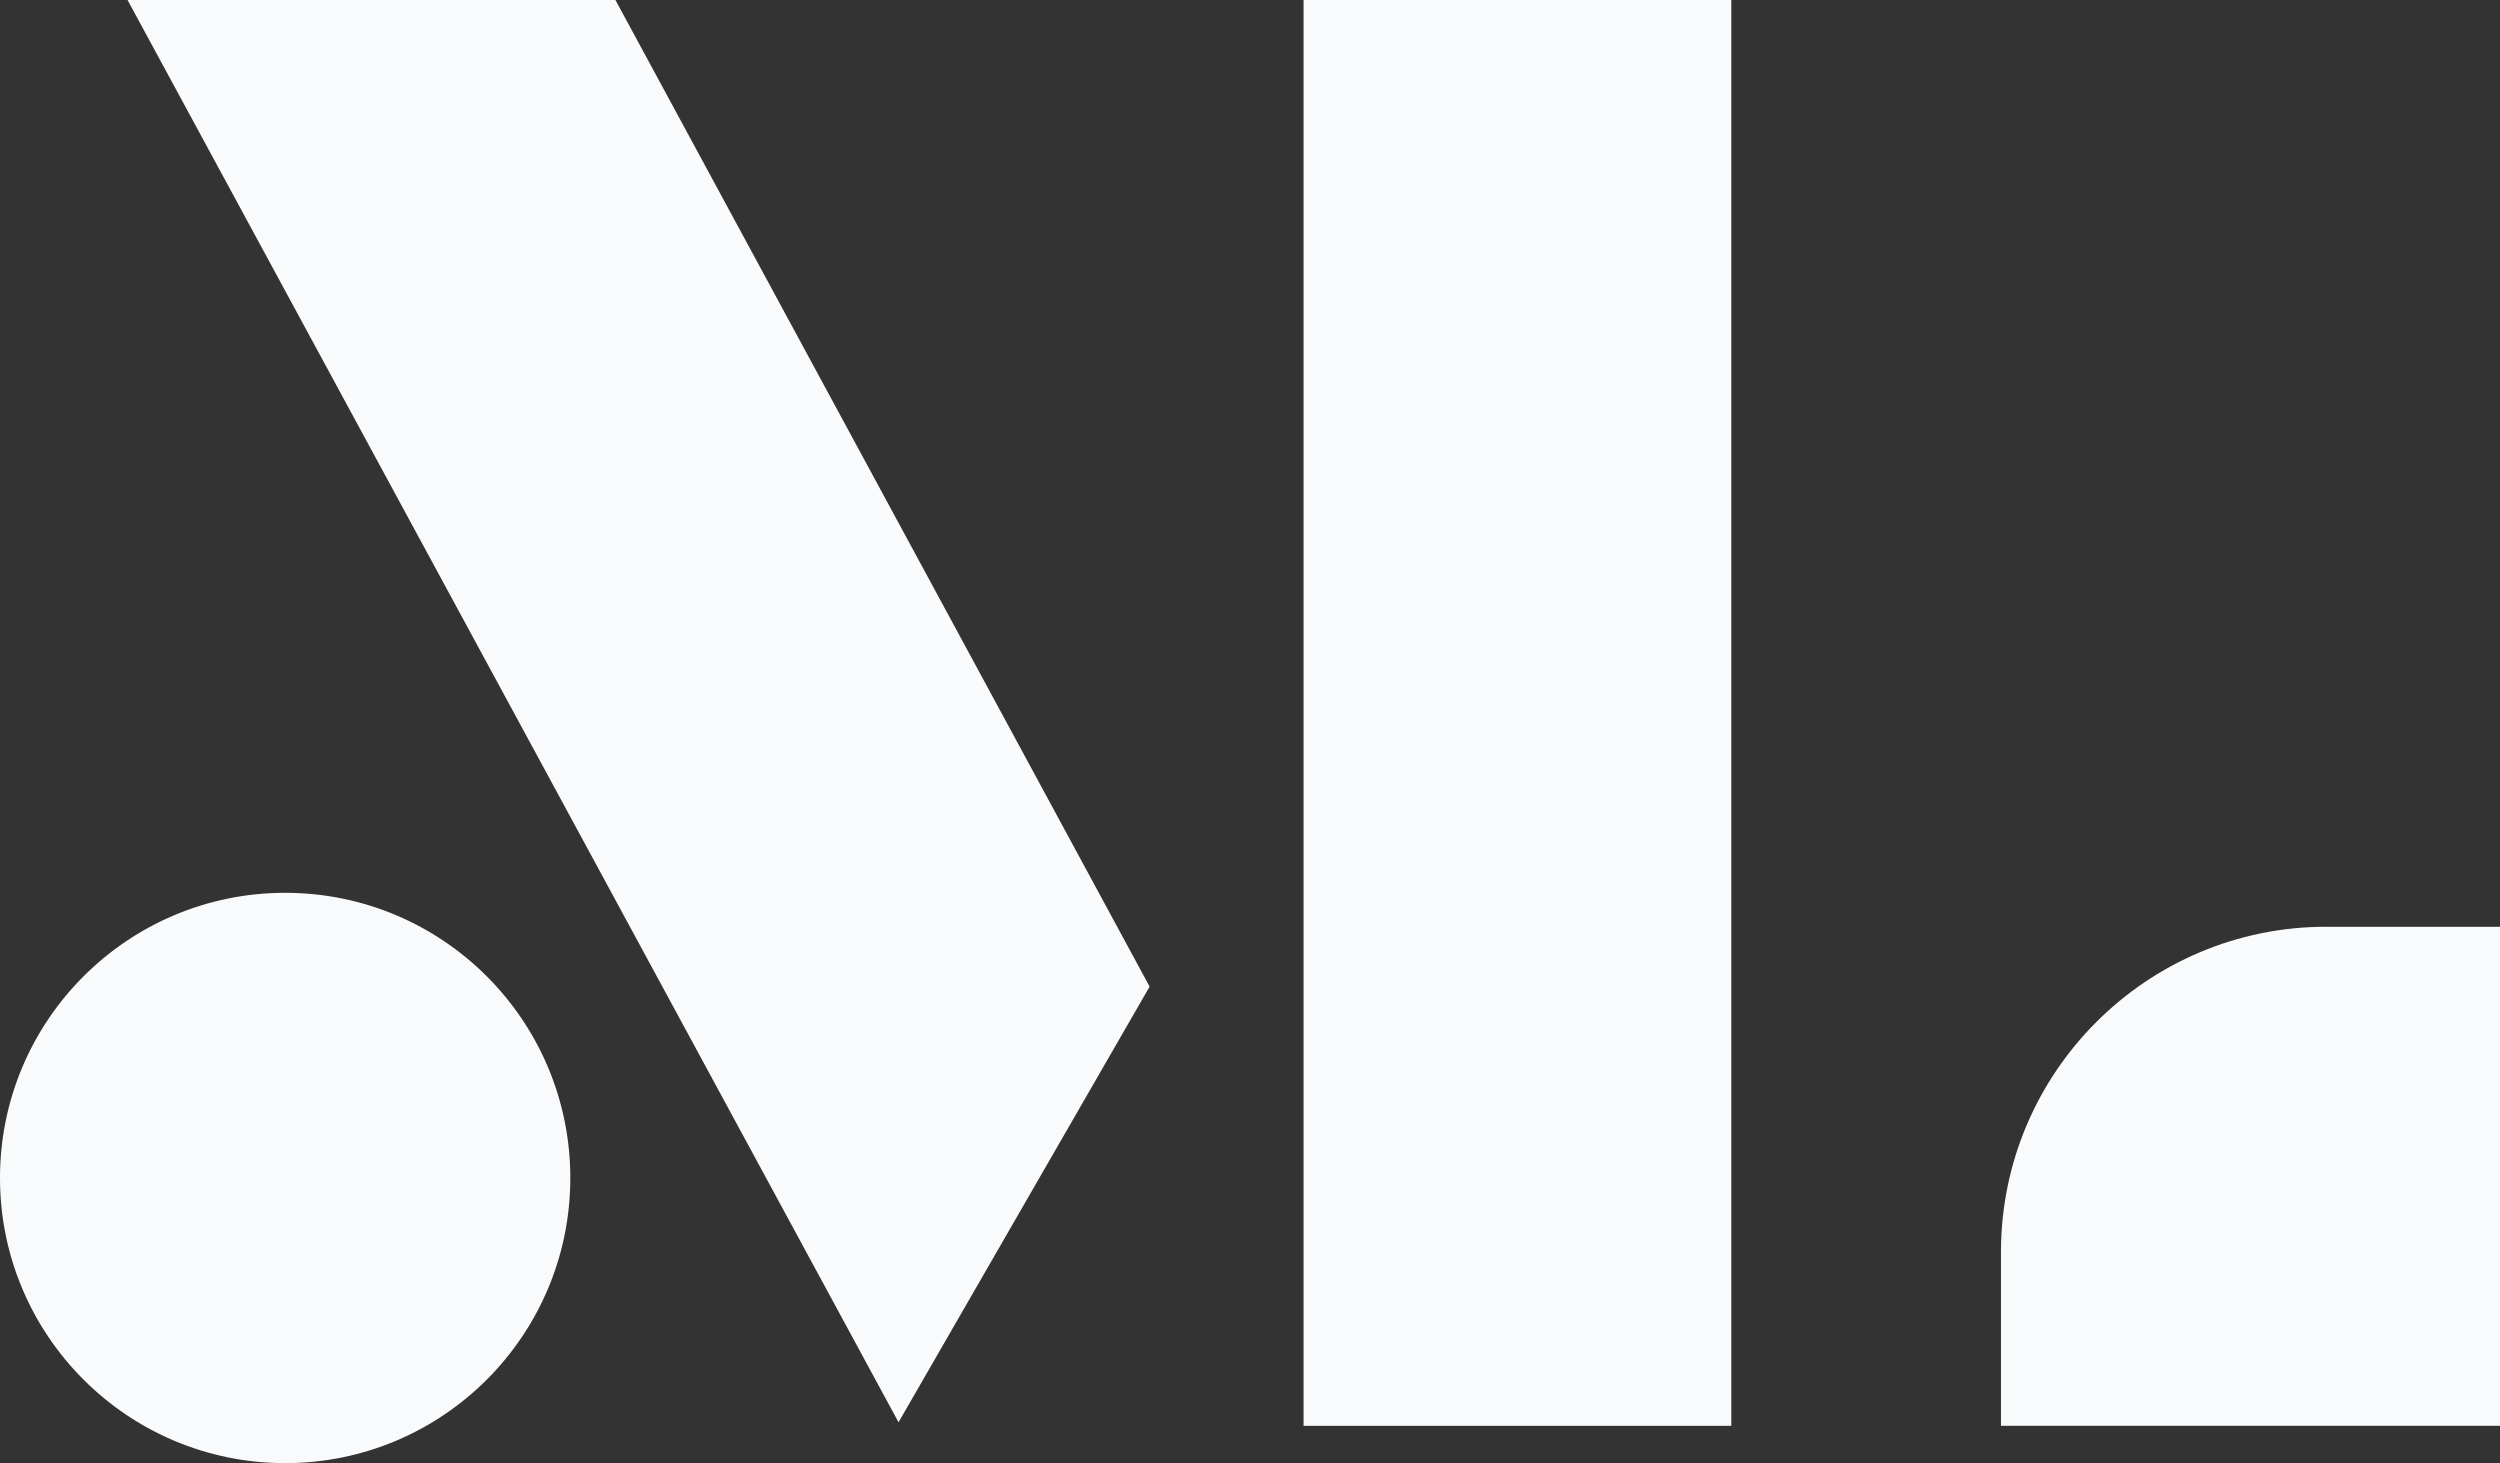 <?xml version="1.0" encoding="UTF-8"?>
<svg id="Layer_1" xmlns="http://www.w3.org/2000/svg" version="1.1" viewBox="0 0 512 299.65">
  <rect x="0" y="0" width="512" height="299.65" fill="#333333" stroke="none"/>
  <polygon fill="#F9FAFB" points="235.44 202.06 126.04 0 26.12 0 184.02 291.28 235.44 202.06"/>
  <rect fill="#F9FAFB" x="266.97" y="0" width="87.6" height="292.01"/>
  <path fill="#F9FAFB" d="M476.4,189.81h35.6v102.2h-102.2v-35.6c0-36.76,29.85-66.61,66.61-66.61Z"/>
  <circle fill="#F9FAFB" cx="58.4" cy="241.25" r="58.4"/>
</svg>
